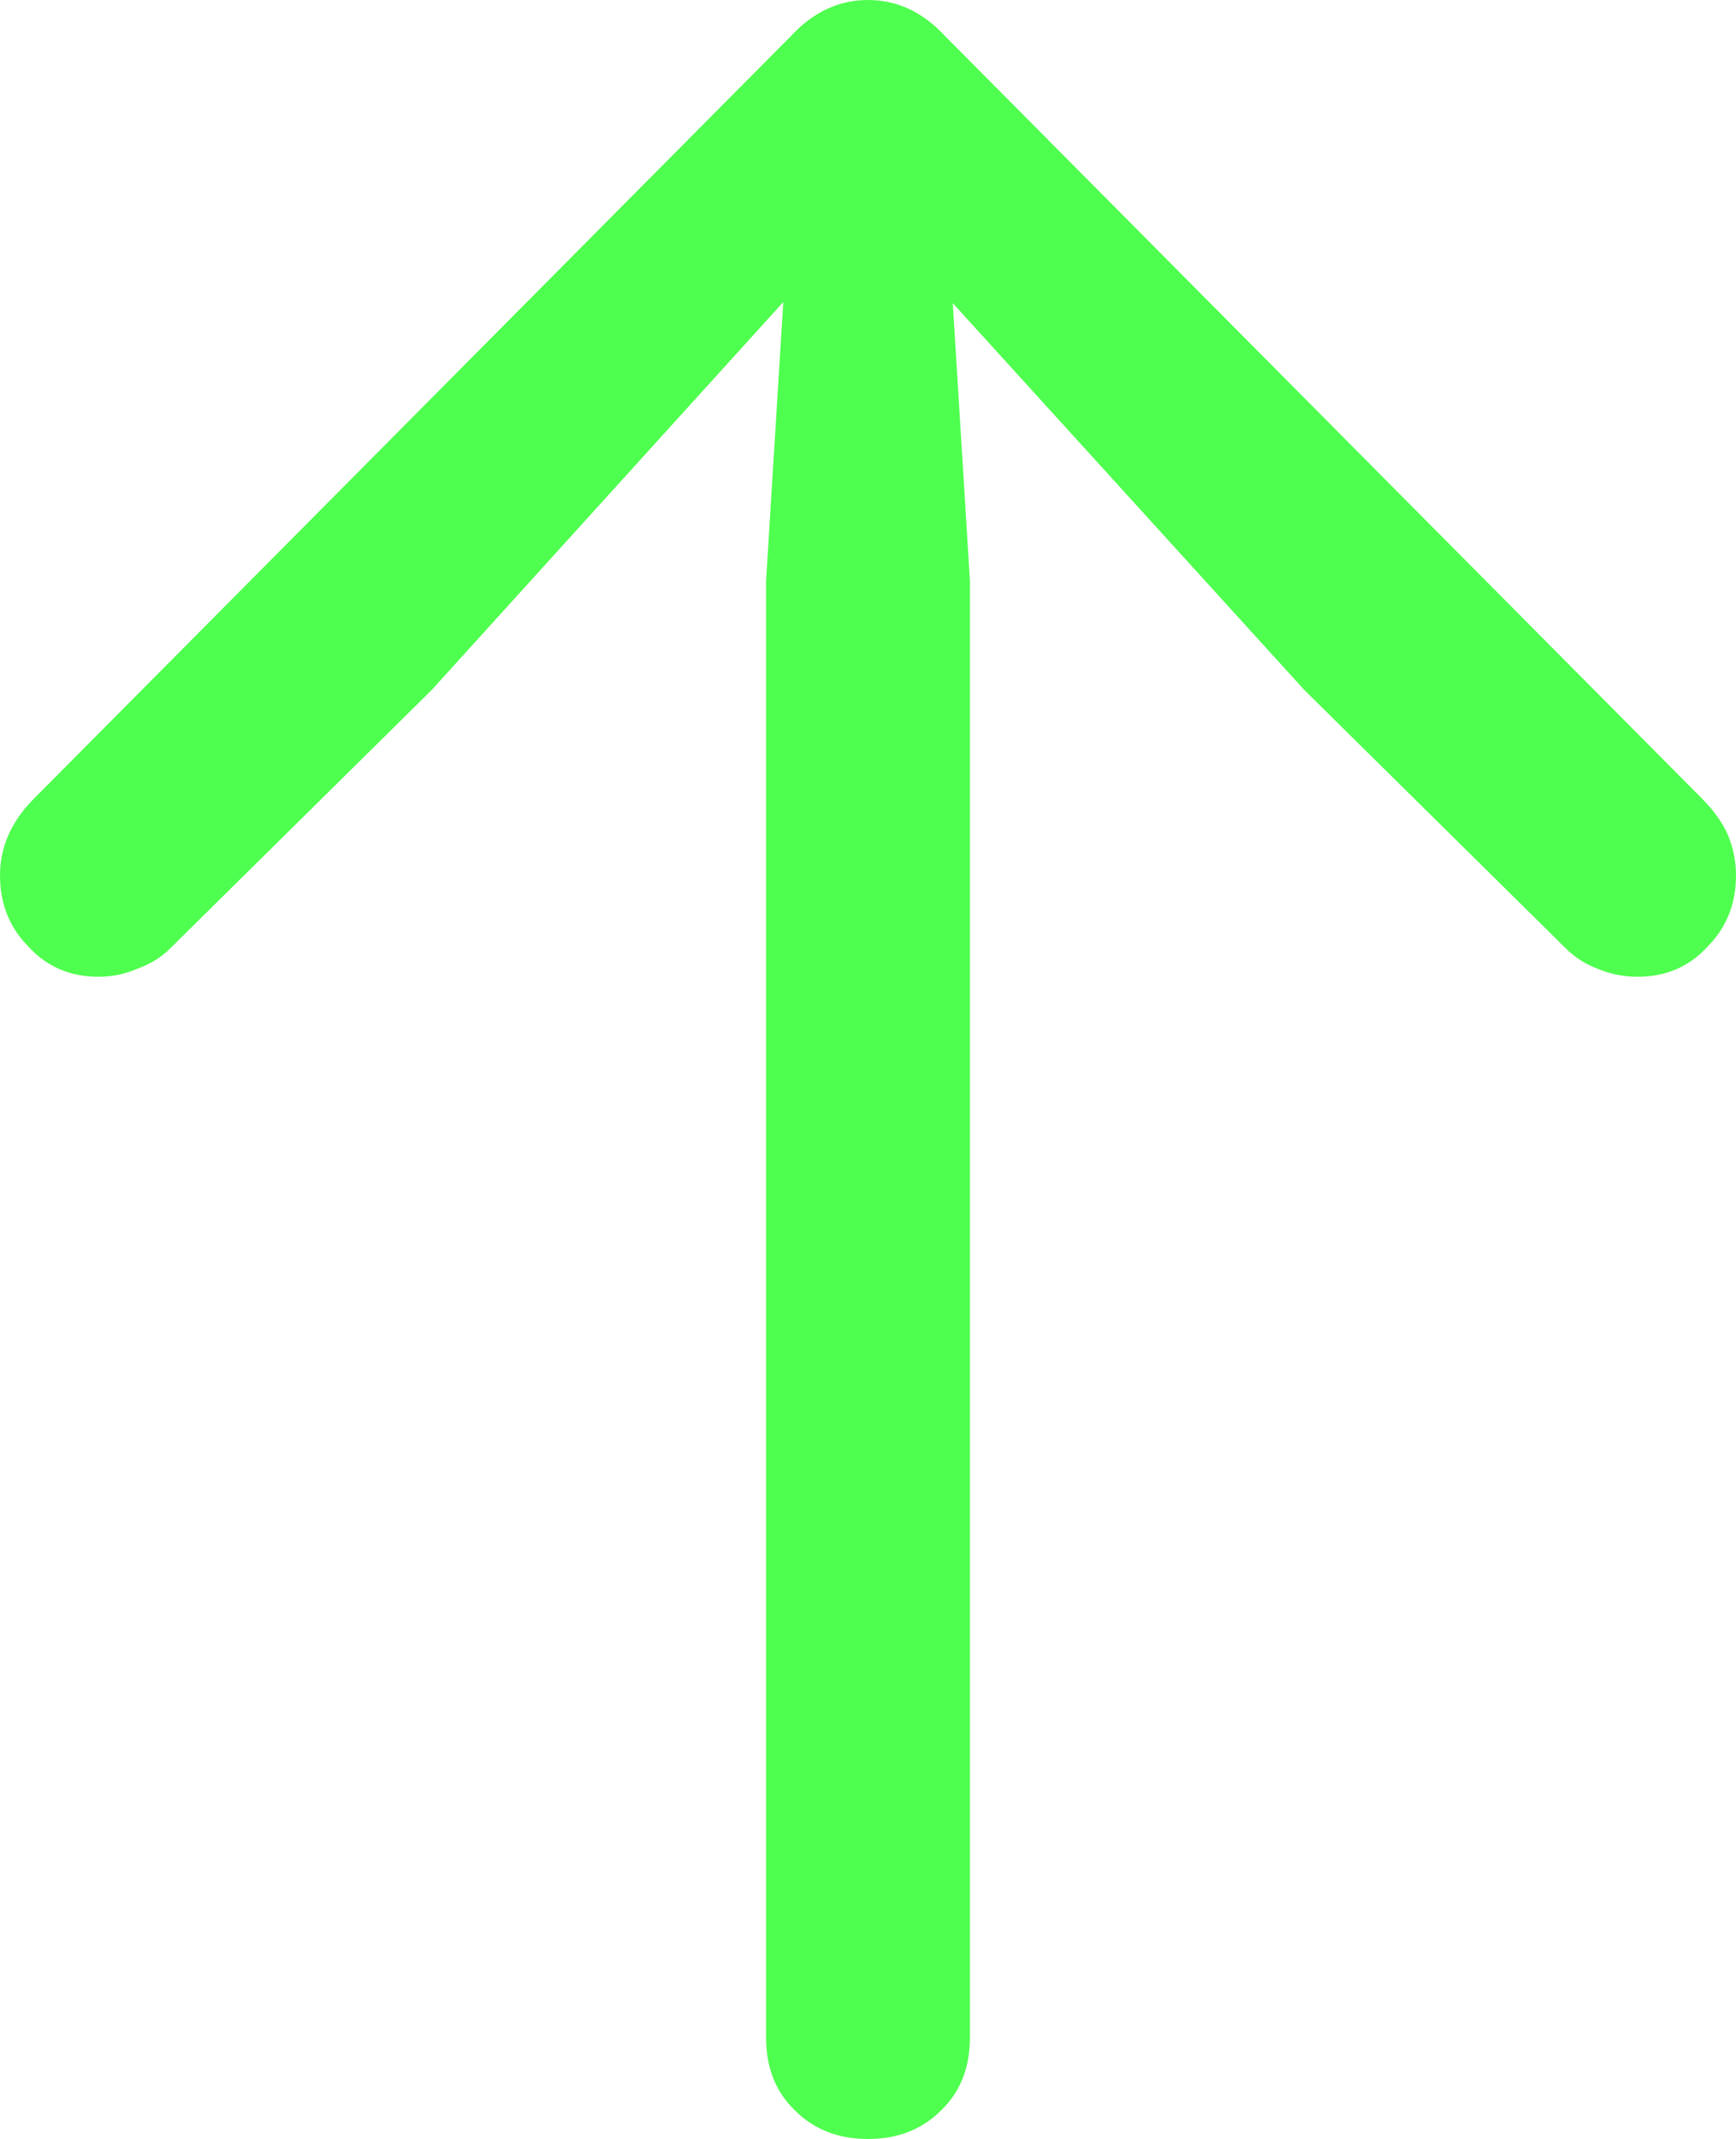 <svg width="125" height="154" viewBox="0 0 125 154" fill="none" xmlns="http://www.w3.org/2000/svg">
<path d="M62.5 0C64.589 0 66.43 0.857 68.024 2.571L122.526 57.47C123.406 58.355 124.038 59.239 124.423 60.124C124.808 61.064 125 62.031 125 63.026C125 65.072 124.313 66.786 122.939 68.168C121.619 69.606 119.943 70.324 117.909 70.324C116.92 70.324 115.958 70.131 115.023 69.744C114.144 69.412 113.374 68.914 112.714 68.251L93.915 49.675L64.067 16.835L68.189 15.093L69.838 41.796V146.702C69.838 148.858 69.151 150.6 67.777 151.927C66.403 153.309 64.644 154 62.5 154C60.356 154 58.597 153.309 57.223 151.927C55.849 150.6 55.162 148.858 55.162 146.702L55.162 41.796L56.811 15.093L60.851 16.835L31.085 49.675L12.286 68.251C11.626 68.914 10.829 69.412 9.894 69.744C9.015 70.131 8.08 70.324 7.091 70.324C5.057 70.324 3.381 69.606 2.061 68.168C0.687 66.786 0 65.072 0 63.026C0 61.036 0.77 59.239 2.309 57.636L56.976 2.571C58.57 0.857 60.411 0 62.5 0Z" fill="#4FFF4F"/>
</svg>
